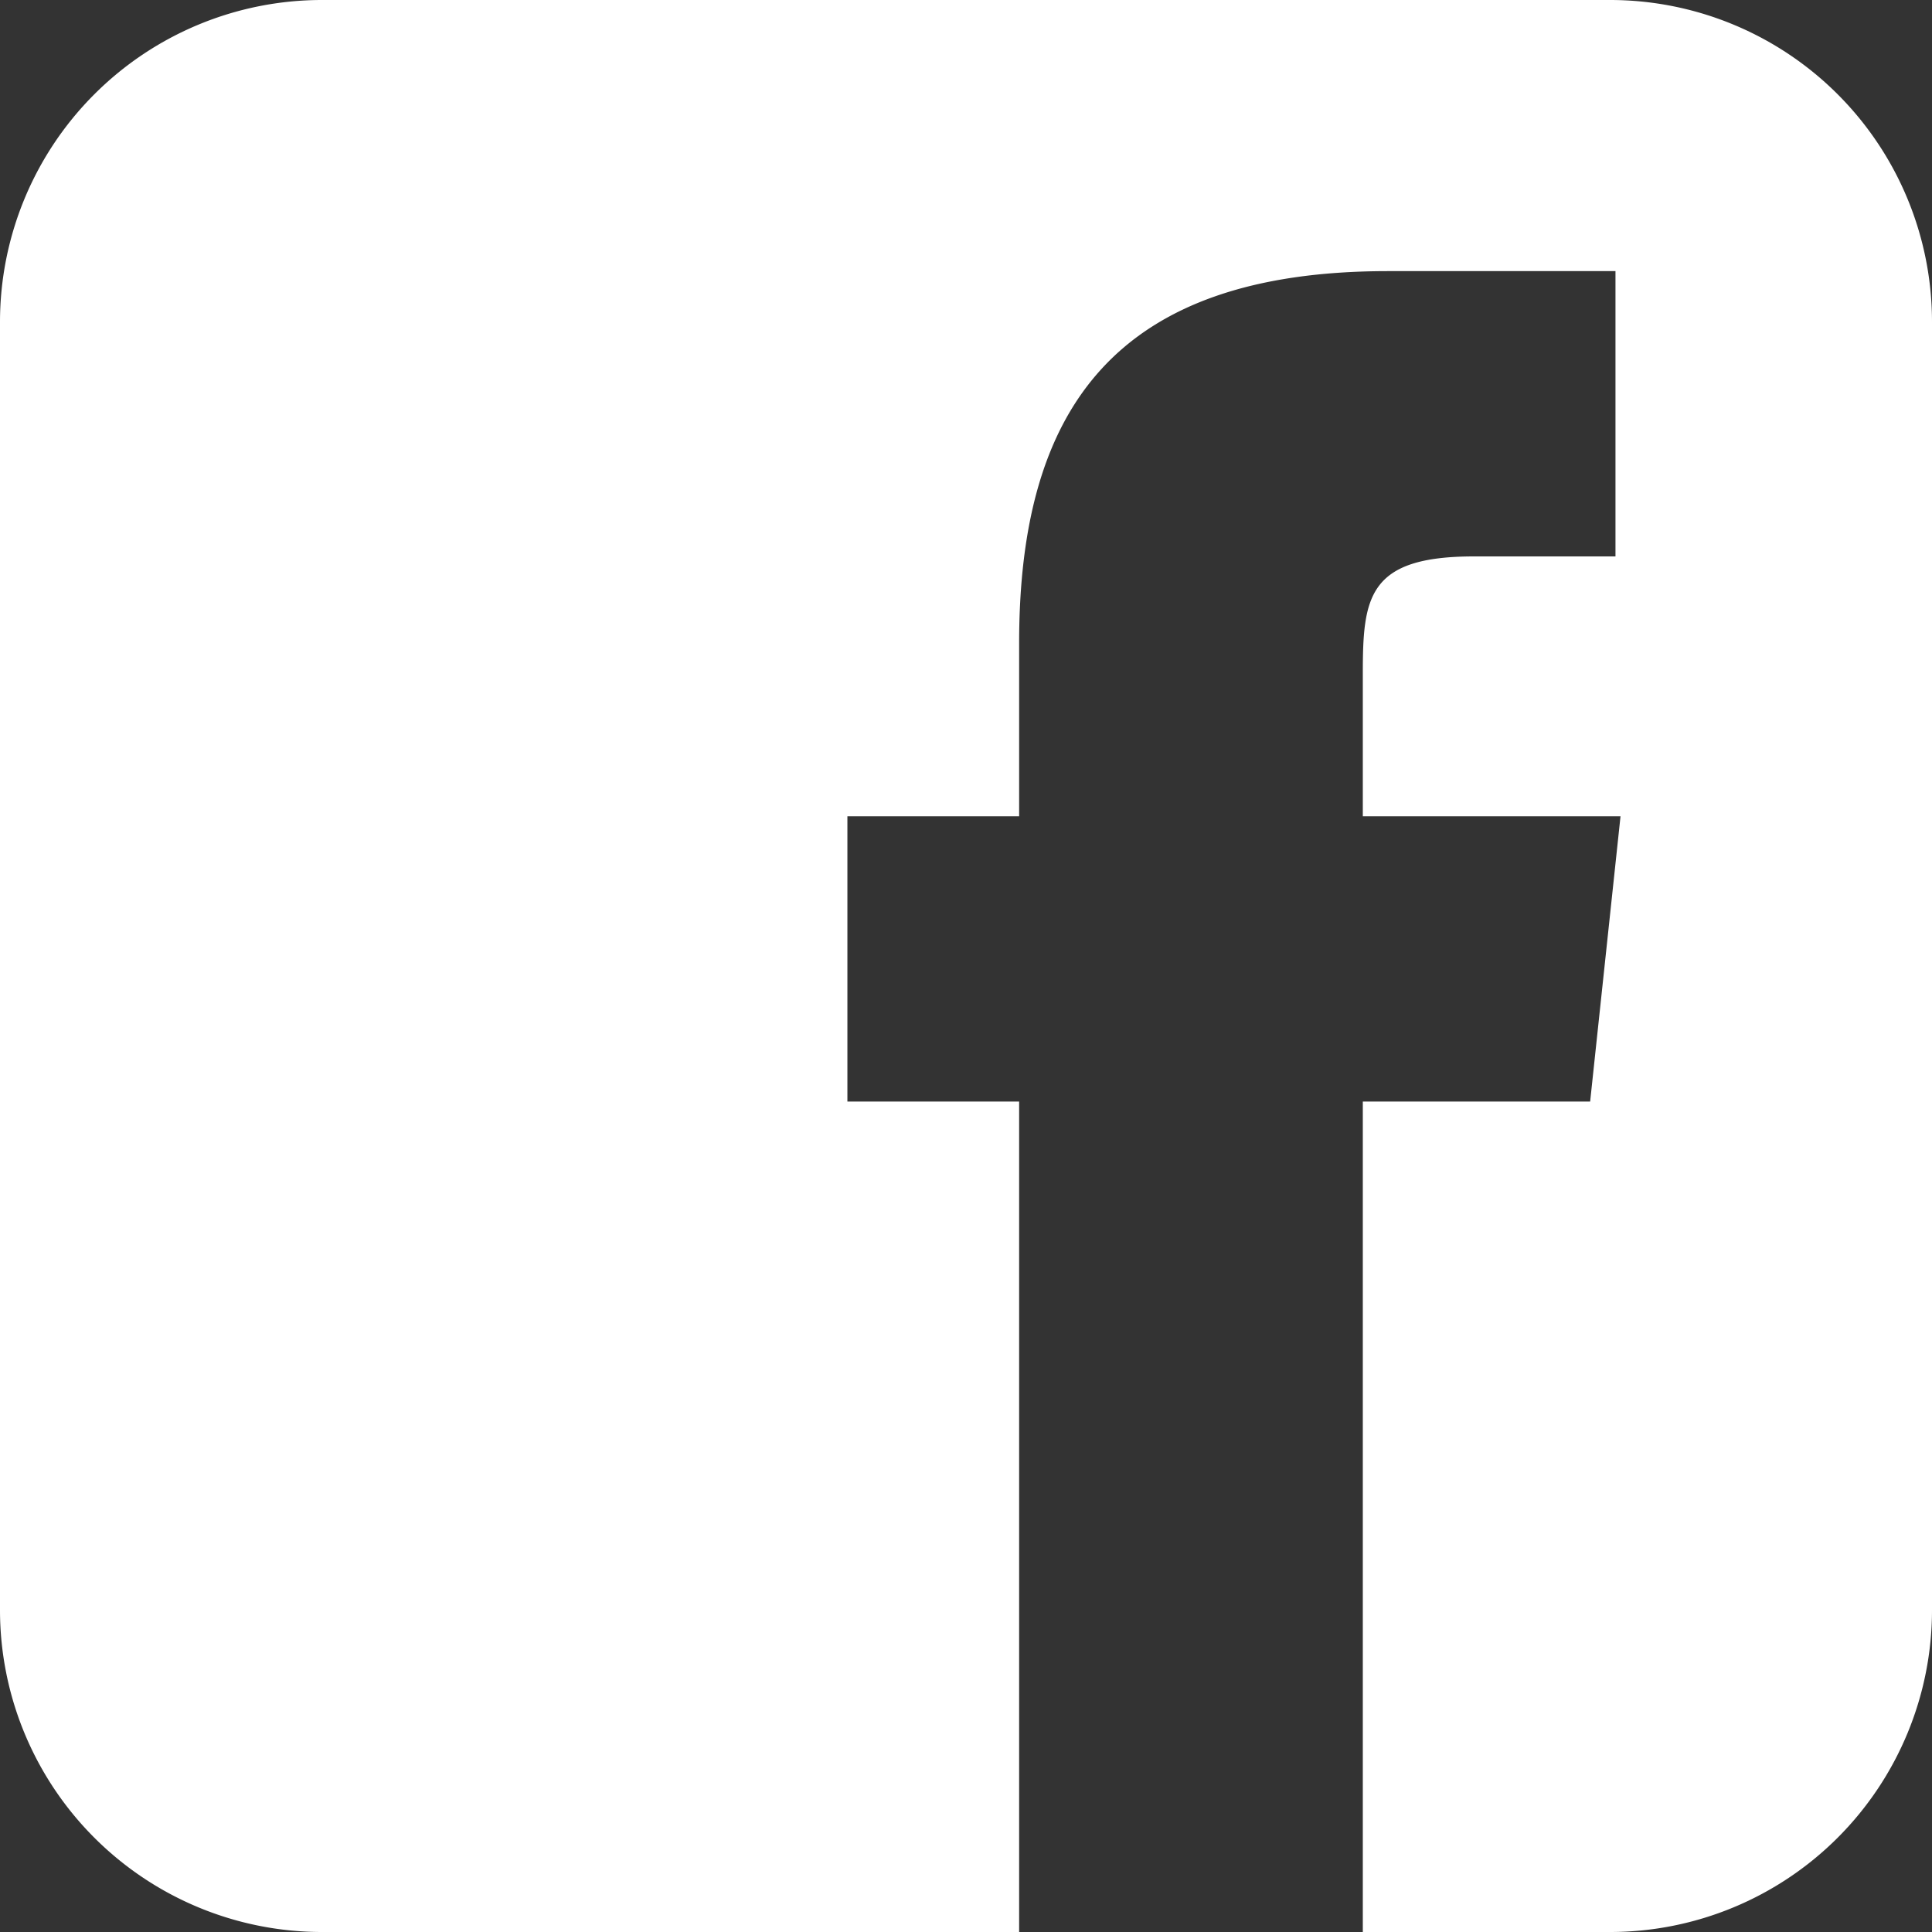 <svg xmlns="http://www.w3.org/2000/svg" width="18" height="18"><rect width="100%" height="100%" fill="#333333" stroke="none"/><path fill="#FFF" d="M3 0h12a3 3 0 013 3v12a3 3 0 01-3 3H3a3 3 0 01-3-3V3a3 3 0 013-3zm6.542 18h3.155v-7.737h2.118l.283-2.658h-2.401V6.276c0-.712.047-1.092 1.035-1.092h1.319V2.526h-2.119c-2.542 0-3.437 1.282-3.437 3.465v1.614h-1.6v2.658h1.6V18h.047z"/></svg>